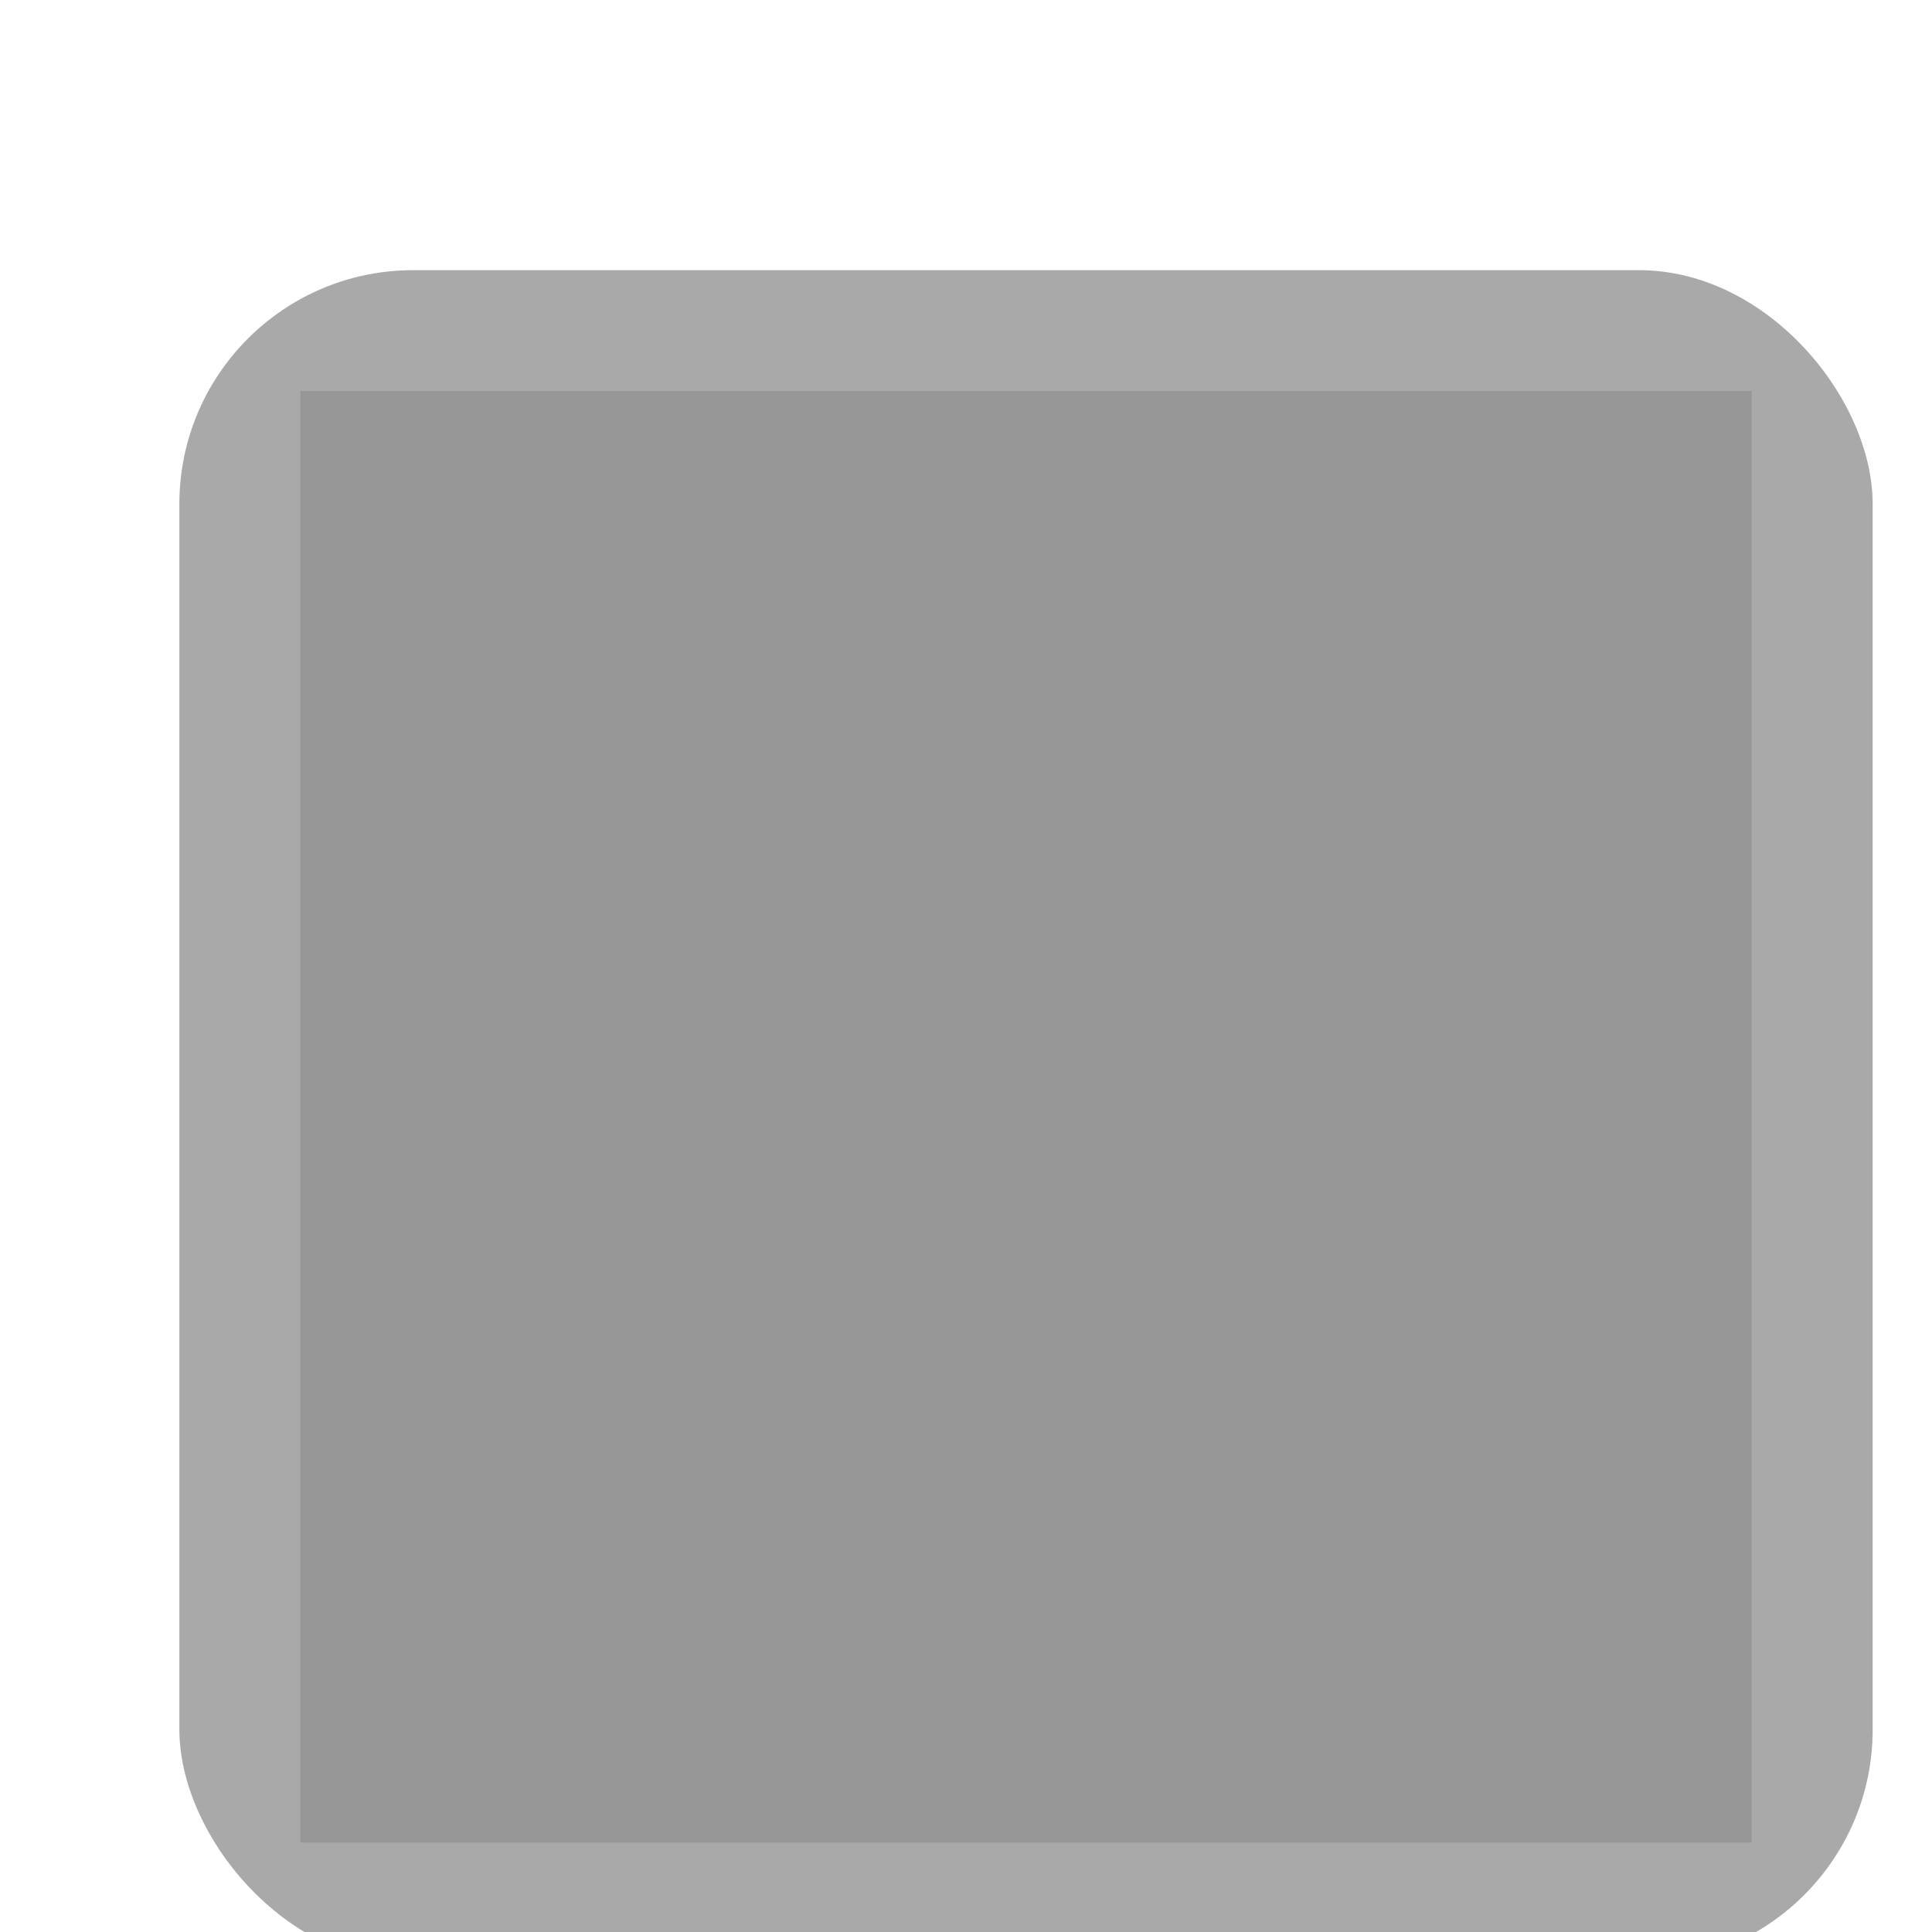 <?xml version="1.0" encoding="UTF-8" standalone="no"?>
<!-- Created with Inkscape (http://www.inkscape.org/) -->

<svg
   xmlns:dc="http://purl.org/dc/elements/1.1/"
   xmlns:cc="http://creativecommons.org/ns#"
   xmlns:rdf="http://www.w3.org/1999/02/22-rdf-syntax-ns#"
   xmlns:svg="http://www.w3.org/2000/svg"
   xmlns="http://www.w3.org/2000/svg"
   xmlns:sodipodi="http://sodipodi.sourceforge.net/DTD/sodipodi-0.dtd"
   xmlns:inkscape="http://www.inkscape.org/namespaces/inkscape"
   width="16"
   height="16"
   viewBox="0 0 4.233 4.233"
   version="1.1"
   id="svg2001"
   sodipodi:docname="checkbox-unchecked-insensitive-dark.svg"
   inkscape:version="0.92.2 2405546, 2018-03-11">
  <defs
     id="defs1995" />
  <sodipodi:namedview
     id="base"
     pagecolor="#ffffff"
     bordercolor="#666666"
     borderopacity="1.0"
     inkscape:pageopacity="0.0"
     inkscape:pageshadow="2"
     inkscape:zoom="24.242676"
     inkscape:cx="7.1870681"
     inkscape:cy="8.154558"
     inkscape:document-units="px"
     inkscape:current-layer="layer1"
     showgrid="false"
     units="px"
     inkscape:window-width="1366"
     inkscape:window-height="690"
     inkscape:window-x="0"
     inkscape:window-y="0"
     inkscape:window-maximized="1" />
  <g
     inkscape:label="Capa 1"
     inkscape:groupmode="layer"
     id="layer1"
     transform="translate(0,-292.767)">
    <g
       transform="matrix(0.265,0,0,0.265,-80.432,87.358)"
       inkscape:label="#g4859"
       id="checkbox-checked-dark"
       style="opacity:0.5">
      <rect
         ry="1.933"
         y="777.362"
         x="305"
         height="14"
         width="14"
         id="rect5769"
         style="opacity:1;fill:#545454;fill-opacity:1;stroke:none;stroke-opacity:1" />
      <rect
         style="opacity:1;fill:#2e2e2e;fill-opacity:1;stroke:none;stroke-opacity:1"
         id="rect5771"
         width="12"
         height="12"
         x="306"
         y="778.362"
         ry="0" />
      <rect
         style="opacity:1;fill:none;fill-opacity:1;stroke:none;stroke-width:2;stroke-miterlimit:4;stroke-dasharray:none;stroke-dashoffset:0;stroke-opacity:1"
         id="rect5773"
         width="14"
         height="14"
         x="305"
         y="777.362"
         ry="0" />
    </g>
  </g>
</svg>
